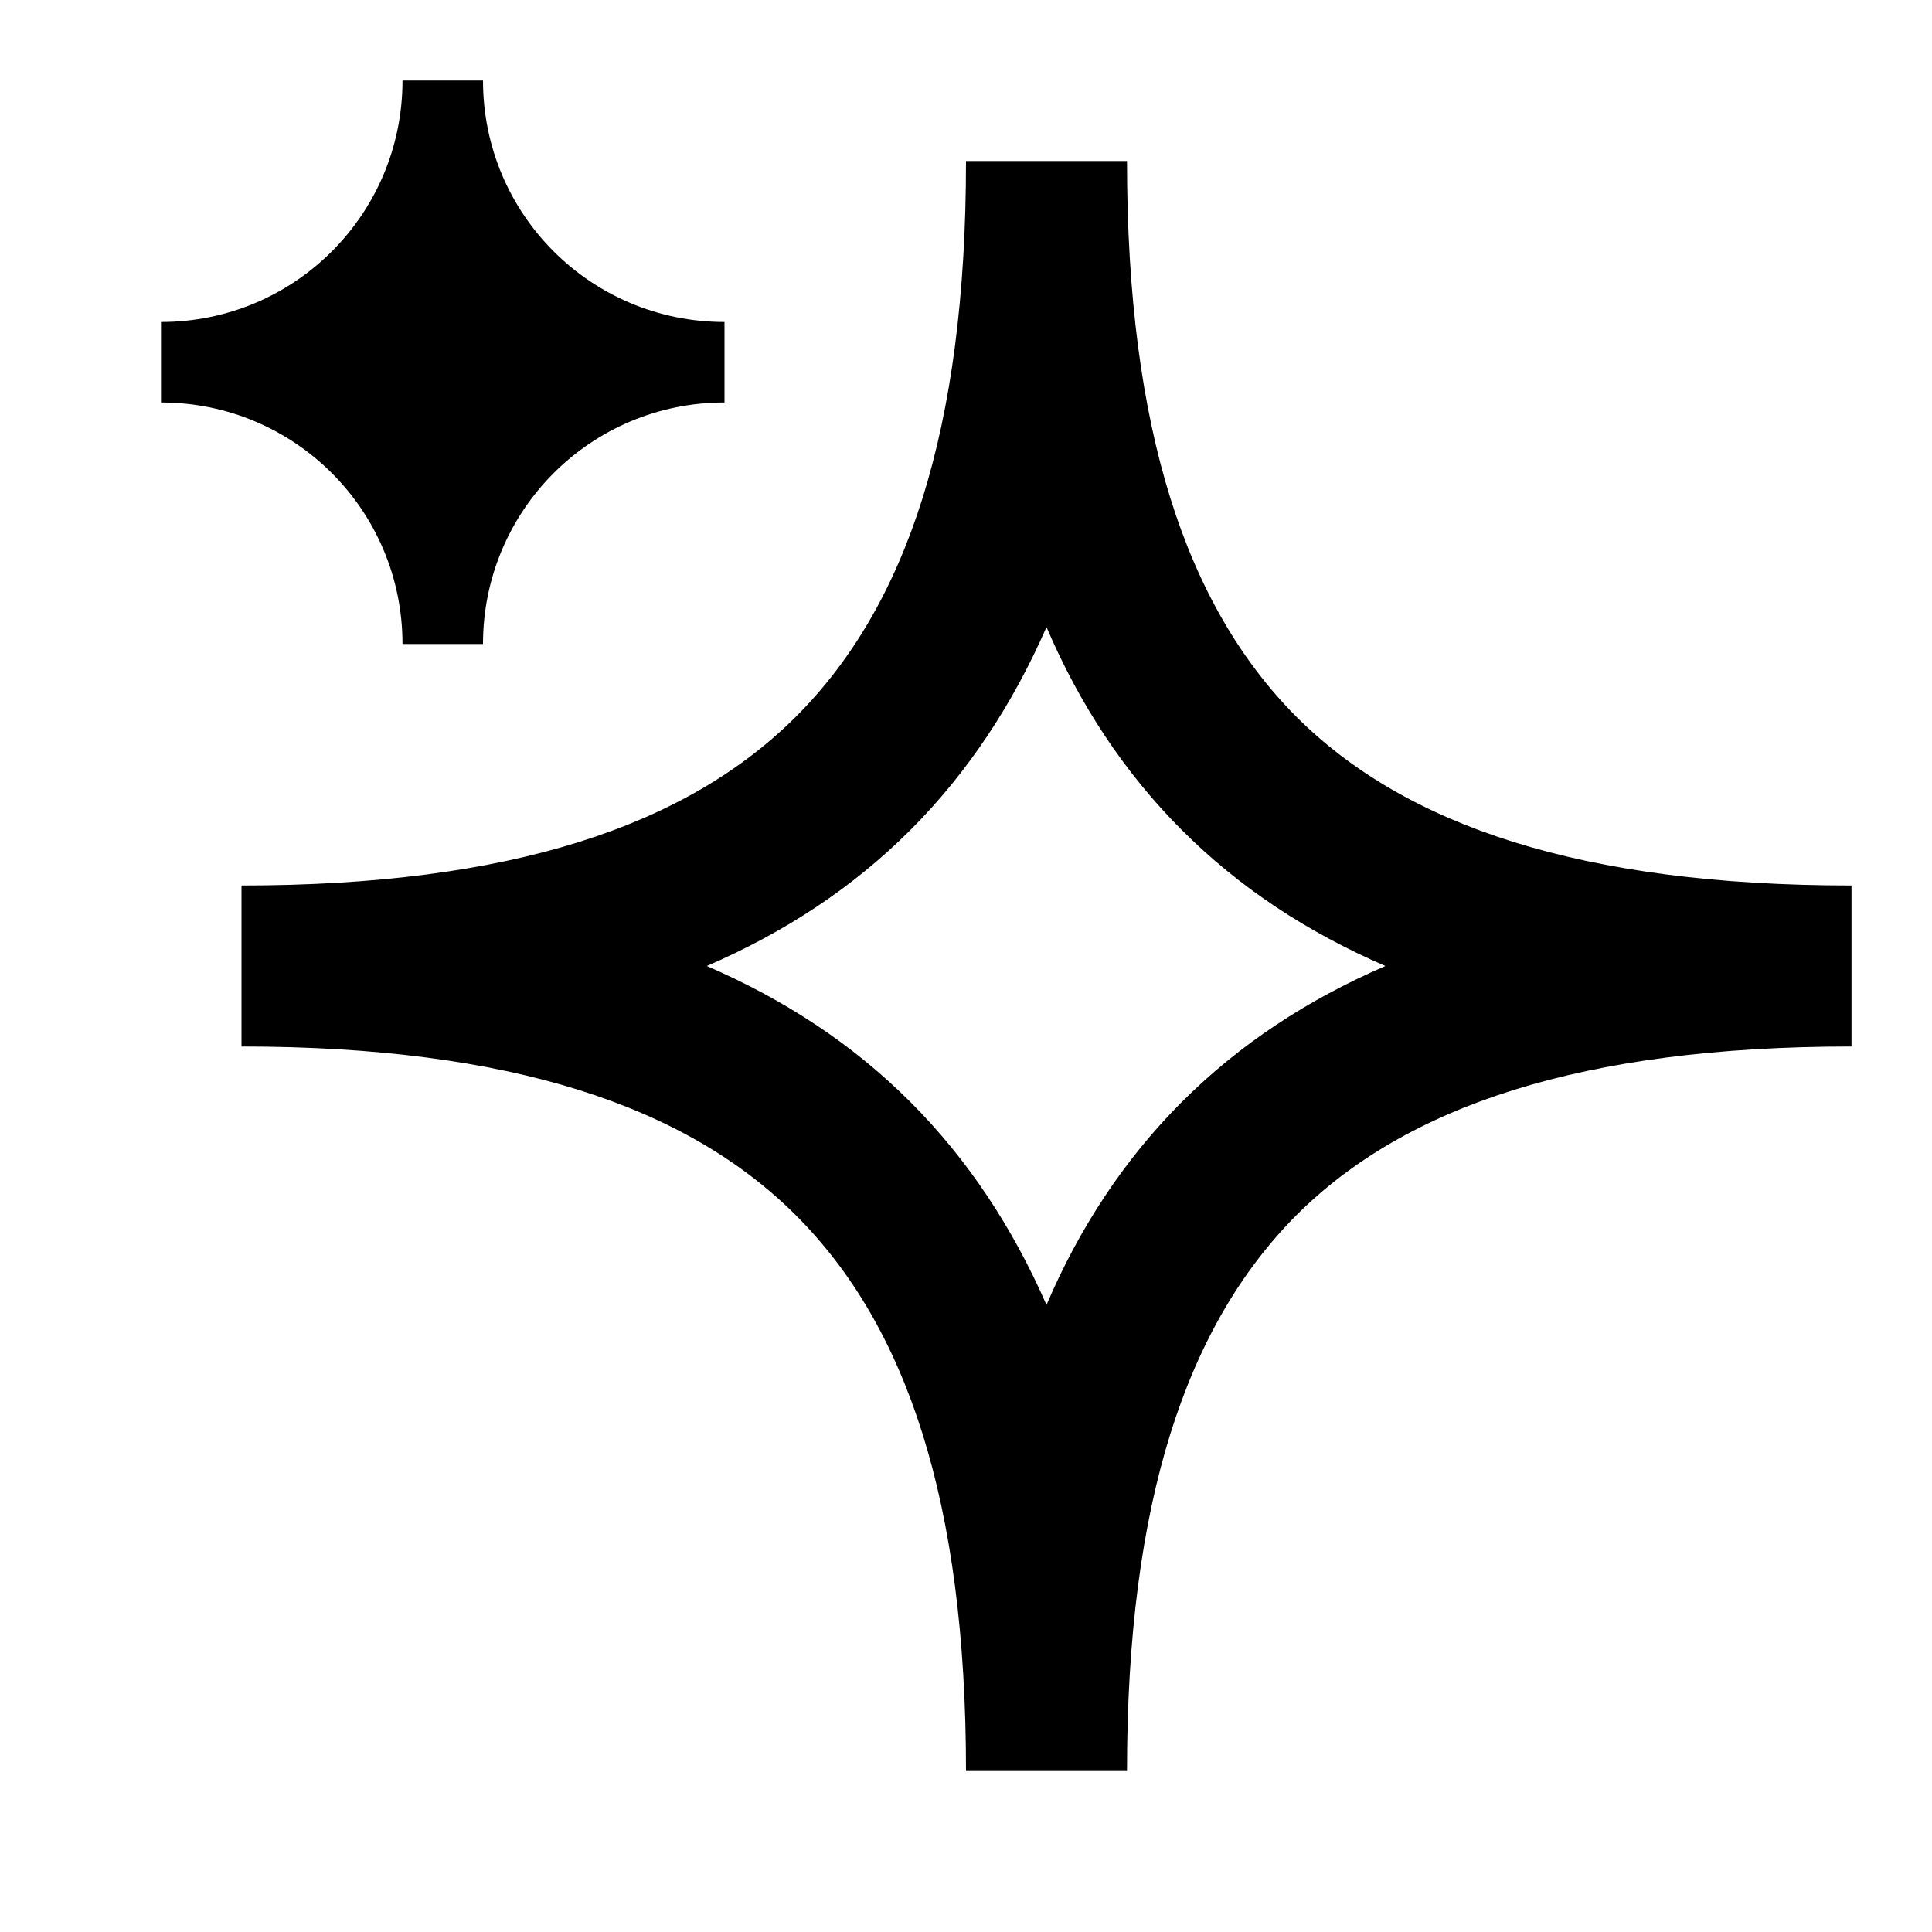 <svg viewBox="0 0 24 24" aria-hidden="true" class="r-4qtqp9 r-yyyyoo r-1yevf0r r-dnmrzs r-bnwqim r-1plcrui r-lrvibr r-meisx5" style="color: rgb(239, 243, 244);"><g><path d="M2 4c1.66 0 3-1.34 3-3h1c0 1.66 1.34 3 3 3v1C7.34 5 6 6.34 6 8H5c0-1.66-1.34-3-3-3V4zm7.89 4.9C11.26 7.53 12 5.35 12 2h2c0 3.35.74 5.53 2.1 6.9 1.36 1.36 3.55 2.1 6.9 2.1v2c-3.35 0-5.54.74-6.9 2.1-1.36 1.37-2.1 3.55-2.1 6.9h-2c0-3.35-.74-5.53-2.11-6.9C8.53 13.74 6.35 13 3 13v-2c3.35 0 5.53-.74 6.89-2.1zm7.32 3.1c-.97-.42-1.81-.97-2.53-1.69-.71-.71-1.27-1.56-1.68-2.52-.42.96-.98 1.81-1.69 2.52-.72.72-1.56 1.27-2.53 1.69.97.42 1.81.97 2.53 1.69.71.71 1.27 1.56 1.69 2.52.41-.96.97-1.81 1.68-2.52.72-.72 1.56-1.27 2.53-1.69z"></path></g></svg>